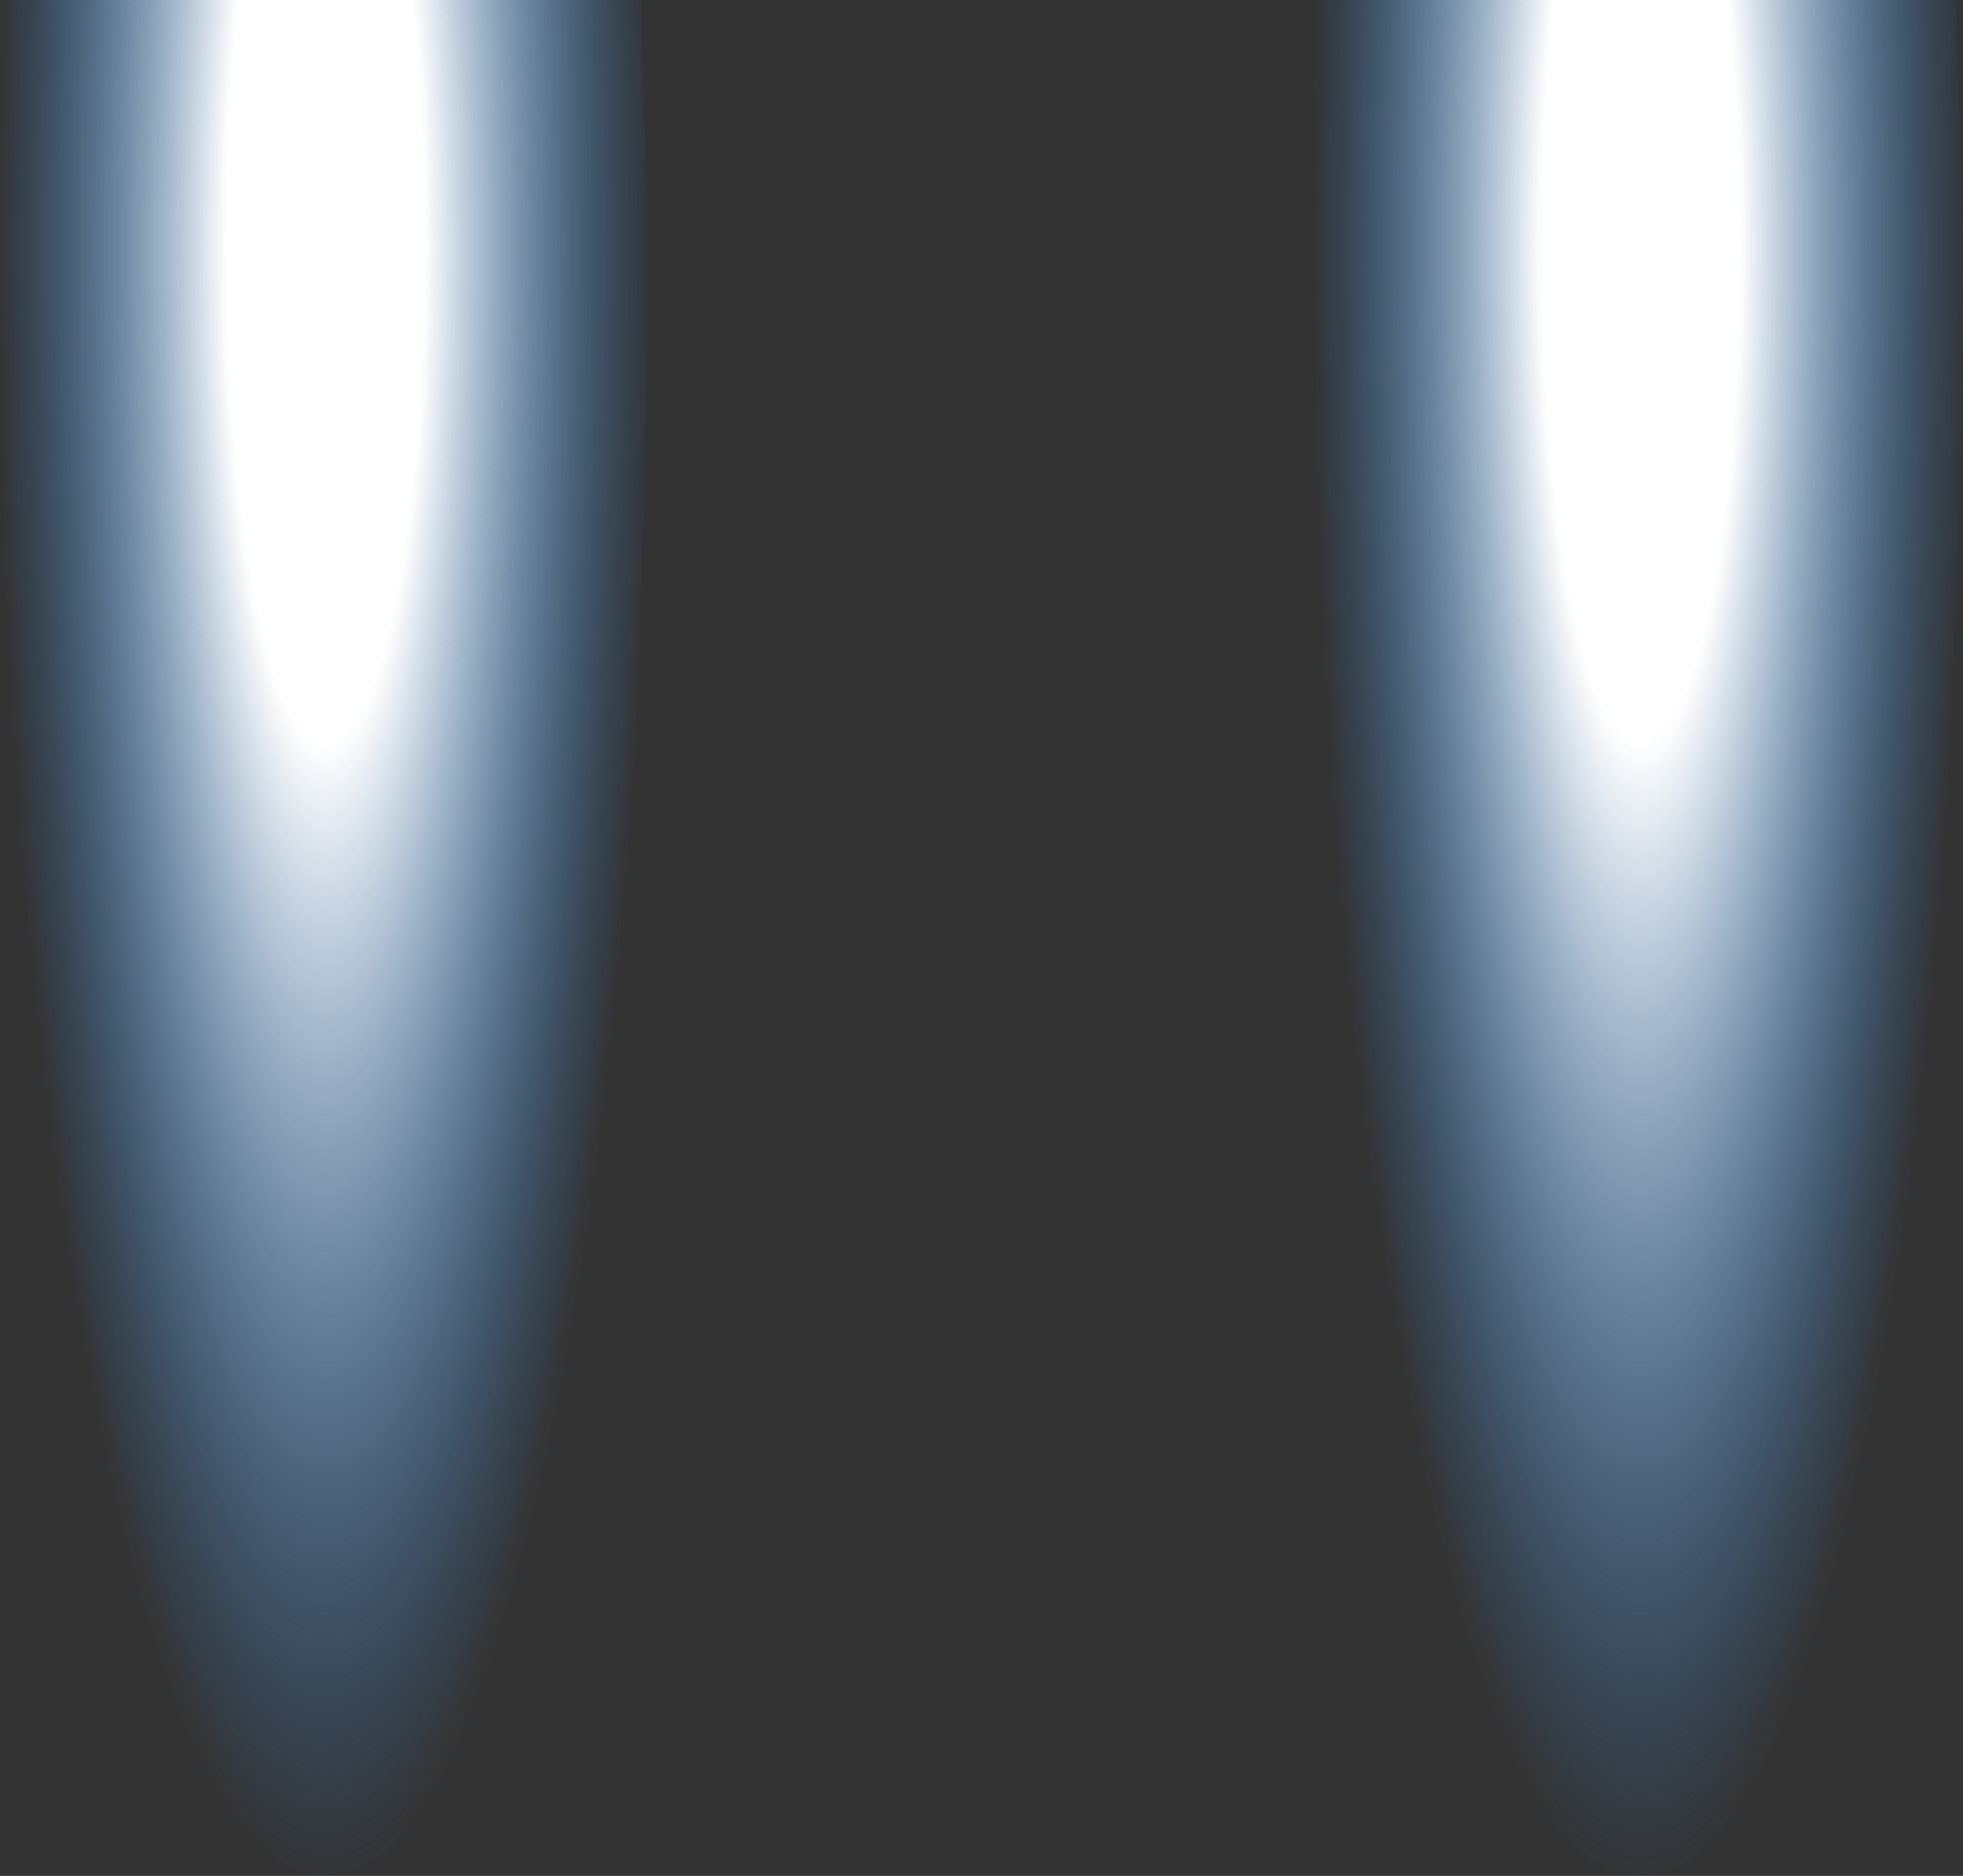 <?xml version="1.0" encoding="UTF-8" standalone="no"?>
<svg xmlns:xlink="http://www.w3.org/1999/xlink" height="27.95px" width="29.25px" xmlns="http://www.w3.org/2000/svg">
  <rect width="100%" height="100%" fill="#333333" stroke="none"/>
  <g transform="matrix(1.0, 0.0, 0.0, 1.0, 15.0, 3.45)">
    <path d="M6.05 17.5 Q4.6 10.35 4.6 0.2 L4.6 -3.45 14.15 -3.45 14.25 0.2 Q14.25 10.35 12.9 17.5 11.45 24.5 9.45 24.5 7.4 24.5 6.05 17.5" fill="url(#gradient0)" fill-rule="evenodd" stroke="none"/>
    <path d="M-13.55 17.5 Q-15.0 10.35 -15.0 0.2 L-15.0 -3.45 -5.45 -3.45 -5.35 0.2 Q-5.35 10.35 -6.7 17.5 -8.15 24.5 -10.15 24.5 -12.2 24.5 -13.55 17.5" fill="url(#gradient1)" fill-rule="evenodd" stroke="none"/>
  </g>
  <defs>
    <radialGradient cx="0" cy="0" gradientTransform="matrix(-0.006, 0.0, 0.0, -0.03, 9.45, 0.2)" gradientUnits="userSpaceOnUse" id="gradient0" r="819.2" spreadMethod="pad">
      <stop offset="0.302" stop-color="#ffffff"/>
      <stop offset="1.0" stop-color="#3399ff" stop-opacity="0.0"/>
    </radialGradient>
    <radialGradient cx="0" cy="0" gradientTransform="matrix(-0.006, 0.0, 0.0, -0.03, -10.15, 0.2)" gradientUnits="userSpaceOnUse" id="gradient1" r="819.2" spreadMethod="pad">
      <stop offset="0.302" stop-color="#ffffff"/>
      <stop offset="1.0" stop-color="#3399ff" stop-opacity="0.0"/>
    </radialGradient>
  </defs>
</svg>
